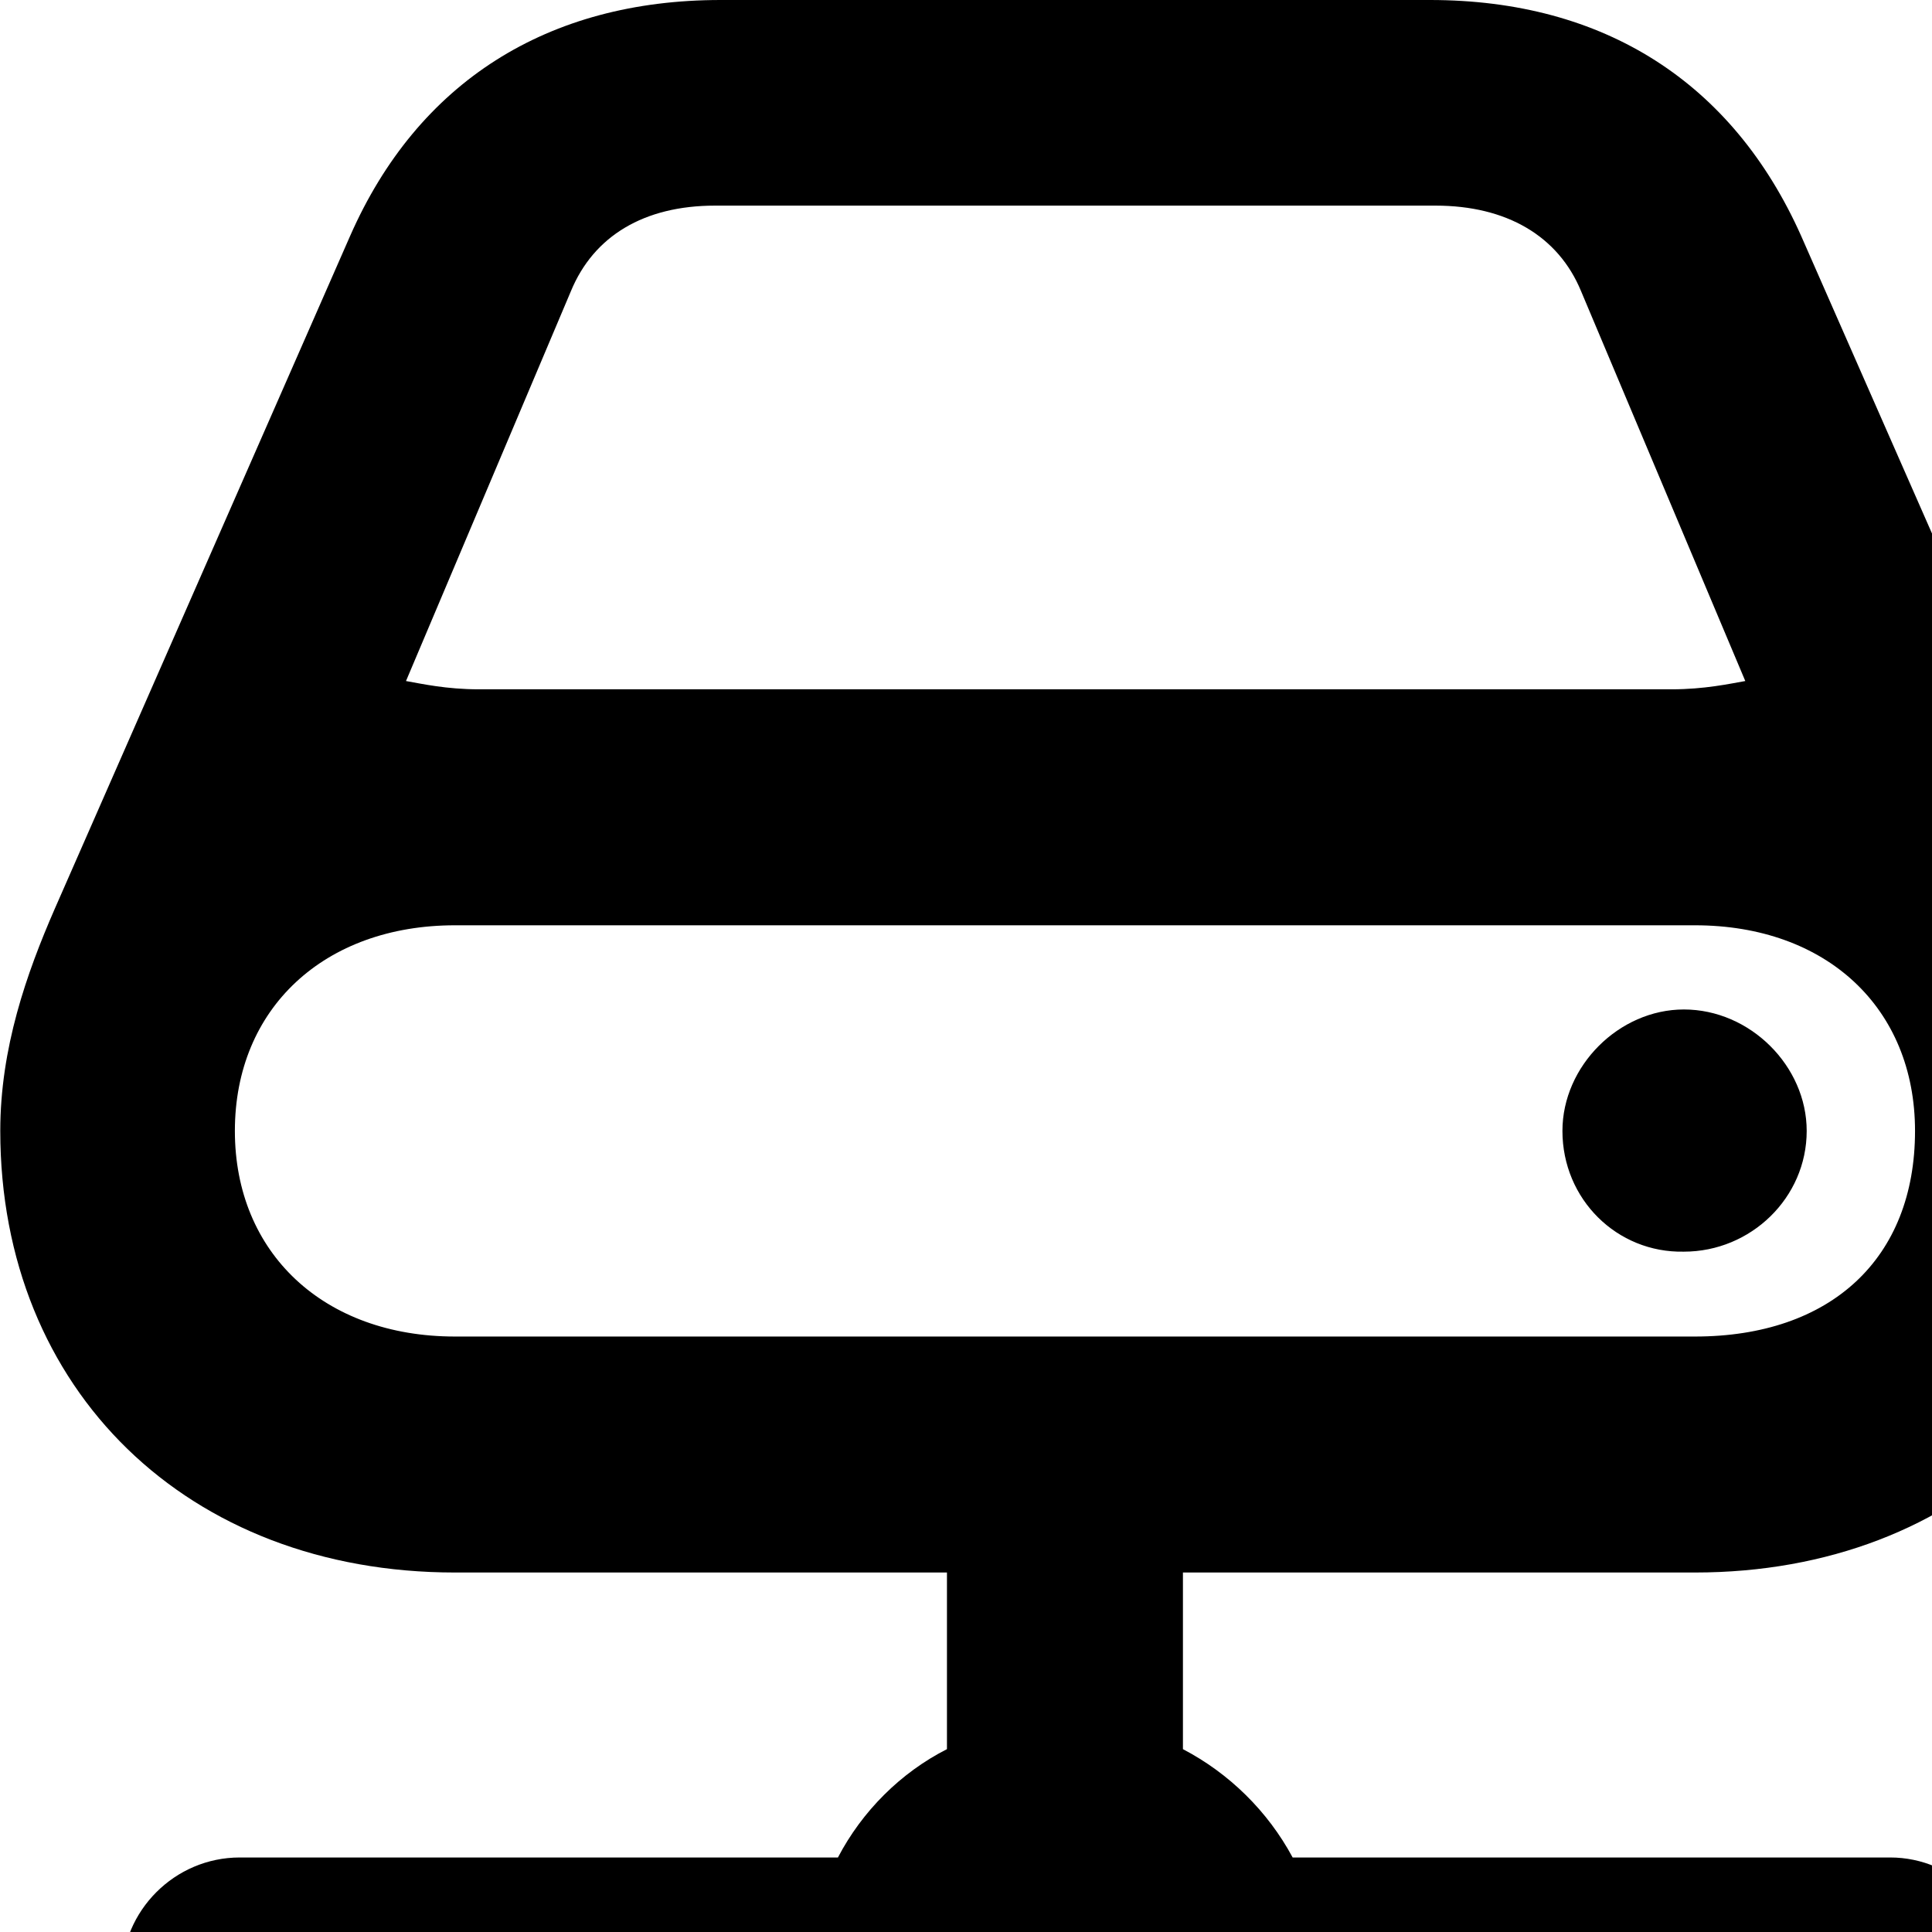 <svg xmlns="http://www.w3.org/2000/svg" viewBox="0 0 28 28" width="28" height="28">
  <path d="M3.474 30.34H12.114C12.724 31.54 13.984 32.37 15.434 32.37C16.874 32.37 18.134 31.54 18.754 30.34H27.394C28.324 30.34 29.094 29.56 29.094 28.63C29.094 27.69 28.324 26.92 27.394 26.92H18.734C18.374 26.25 17.814 25.7 17.144 25.35V22.79H24.564C28.434 22.79 31.154 20.15 31.154 16.39C31.154 15.31 30.884 14.29 30.444 13.29L26.104 3.42C25.114 1.2 23.254 0 20.724 0H10.444C7.934 0 6.054 1.19 5.074 3.42L0.794 13.17C0.384 14.11 0.004 15.19 0.004 16.39C0.004 20.15 2.724 22.79 6.594 22.79H13.724V25.35C13.054 25.69 12.494 26.25 12.144 26.92H3.474C2.534 26.92 1.764 27.69 1.764 28.63C1.764 29.56 2.534 30.34 3.474 30.34ZM5.884 9.87L8.274 4.22C8.604 3.42 9.334 2.98 10.364 2.98H20.804C21.834 2.98 22.584 3.42 22.914 4.22L25.294 9.87C25.064 9.91 24.704 9.99 24.224 9.99H6.944C6.464 9.99 6.114 9.91 5.884 9.87ZM3.404 16.39C3.404 14.61 4.704 13.41 6.594 13.41H24.564C26.474 13.41 27.754 14.61 27.754 16.39C27.754 18.24 26.534 19.37 24.564 19.37H6.594C4.694 19.37 3.404 18.16 3.404 16.39ZM22.644 16.39C22.644 17.38 23.434 18.16 24.404 18.14C25.374 18.14 26.184 17.36 26.184 16.39C26.184 15.45 25.364 14.63 24.404 14.63C23.464 14.63 22.644 15.45 22.644 16.39Z" />
</svg>